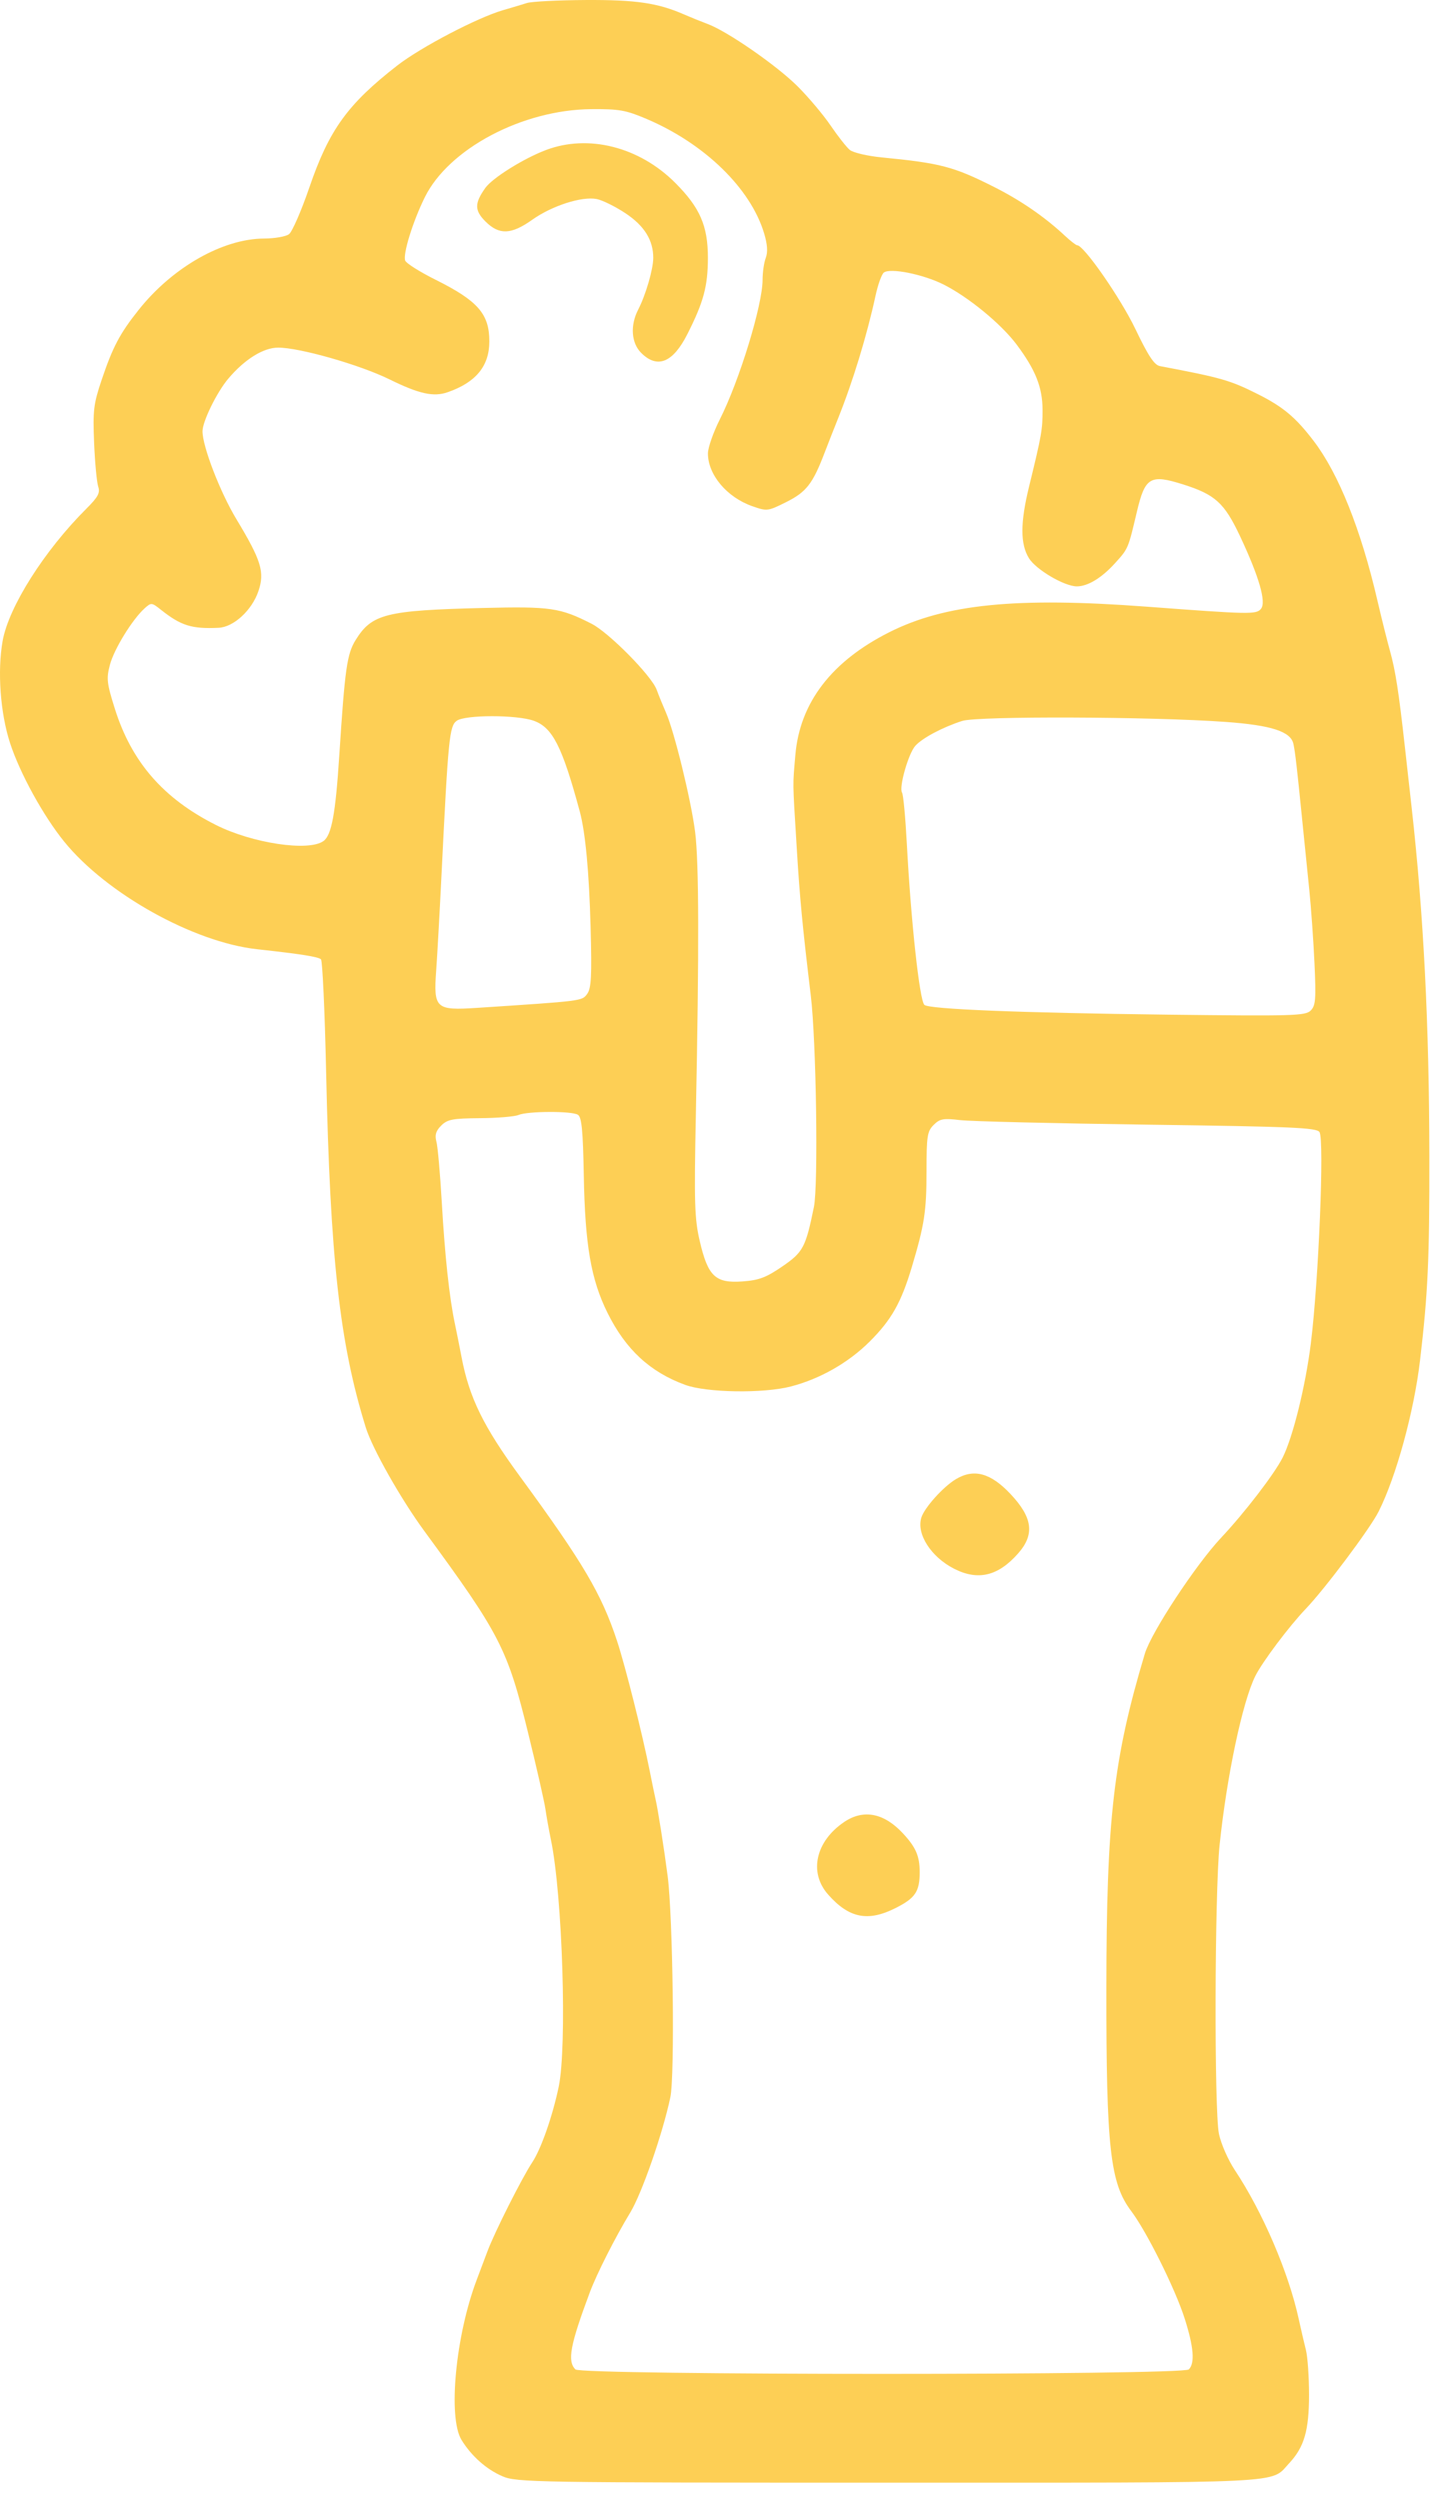 <svg viewBox="0 0 77 134" fill="none" xmlns="http://www.w3.org/2000/svg">
  <path fill-rule="evenodd" clip-rule="evenodd"
    d="M28.254 0.162C28.003 0.242 27.426 0.415 26.972 0.546C25.596 0.945 22.557 2.535 21.295 3.517C18.64 5.584 17.647 6.96 16.593 10.034C16.161 11.295 15.666 12.43 15.495 12.555C15.323 12.681 14.724 12.785 14.164 12.787C11.954 12.792 9.259 14.322 7.444 16.599C6.423 17.88 6.047 18.592 5.442 20.389C5.017 21.653 4.974 22.016 5.046 23.74C5.091 24.803 5.19 25.858 5.266 26.084C5.38 26.419 5.26 26.641 4.627 27.273C2.373 29.52 0.465 32.534 0.141 34.357C-0.148 35.985 0.017 38.233 0.542 39.84C1.07 41.456 2.321 43.732 3.439 45.111C5.7 47.901 10.376 50.509 13.787 50.883C16.155 51.143 17.073 51.288 17.211 51.426C17.292 51.506 17.416 54.218 17.487 57.453C17.706 67.479 18.211 72.001 19.615 76.525C19.965 77.652 21.499 80.363 22.754 82.073C26.812 87.604 27.208 88.373 28.31 92.86C28.767 94.72 29.188 96.571 29.246 96.973C29.304 97.376 29.437 98.116 29.541 98.619C30.161 101.603 30.415 109.704 29.956 111.873C29.62 113.465 29.012 115.198 28.538 115.913C27.981 116.756 26.513 119.671 26.134 120.689C25.973 121.119 25.717 121.8 25.564 122.203C24.428 125.198 24.01 129.6 24.749 130.795C25.285 131.662 26.082 132.369 26.942 132.739C27.701 133.066 28.61 133.081 47.691 133.081C69.419 133.081 68.092 133.145 69.122 132.046C69.933 131.18 70.192 130.291 70.192 128.372C70.192 127.415 70.117 126.335 70.025 125.972C69.933 125.608 69.759 124.858 69.638 124.305C69.096 121.812 67.7 118.563 66.213 116.327C65.853 115.785 65.469 114.911 65.361 114.384C65.103 113.134 65.13 101.446 65.397 98.893C65.782 95.202 66.624 91.222 67.311 89.843C67.687 89.087 69.128 87.17 70.015 86.243C71.05 85.161 73.457 81.95 73.92 81.032C74.862 79.167 75.819 75.677 76.143 72.932C76.569 69.312 76.651 67.51 76.643 61.963C76.633 54.879 76.336 49.03 75.697 43.315C75.602 42.46 75.436 40.98 75.33 40.024C74.999 37.058 74.826 35.947 74.536 34.905C74.382 34.352 74.074 33.118 73.852 32.163C72.975 28.383 71.78 25.395 70.448 23.647C69.479 22.374 68.808 21.811 67.445 21.127C65.963 20.383 65.501 20.25 62.194 19.624C61.895 19.567 61.569 19.073 60.882 17.639C60.093 15.989 58.122 13.151 57.764 13.149C57.7 13.148 57.4 12.916 57.098 12.634C56.019 11.625 54.72 10.732 53.264 10.002C51.127 8.928 50.424 8.744 47.282 8.438C46.516 8.364 45.745 8.183 45.568 8.037C45.392 7.891 44.928 7.302 44.538 6.728C44.148 6.155 43.353 5.211 42.773 4.632C41.656 3.516 39.013 1.684 37.952 1.289C37.604 1.159 37.031 0.927 36.678 0.773C35.266 0.157 34.099 -0.014 31.404 0.001C29.924 0.009 28.506 0.081 28.254 0.162ZM34.669 6.375C37.778 7.696 40.244 10.093 40.97 12.499C41.151 13.1 41.179 13.512 41.062 13.821C40.967 14.068 40.891 14.595 40.891 14.993C40.891 16.346 39.654 20.388 38.601 22.475C38.248 23.173 37.96 23.997 37.96 24.306C37.96 25.448 38.972 26.653 40.335 27.133C41.13 27.413 41.17 27.408 42.162 26.912C43.232 26.376 43.576 25.937 44.201 24.307C44.395 23.801 44.727 22.956 44.939 22.428C45.73 20.459 46.484 17.991 46.949 15.844C47.074 15.264 47.272 14.711 47.389 14.614C47.716 14.343 49.507 14.701 50.606 15.257C51.945 15.934 53.69 17.37 54.515 18.473C55.528 19.828 55.899 20.761 55.903 21.968C55.907 23.023 55.855 23.32 55.178 26.089C54.707 28.018 54.704 29.156 55.169 29.917C55.544 30.532 57.073 31.432 57.742 31.432C58.33 31.432 59.075 30.979 59.794 30.184C60.5 29.404 60.491 29.425 60.959 27.441C61.399 25.575 61.674 25.411 63.433 25.965C65.16 26.509 65.652 26.957 66.496 28.75C67.52 30.929 67.909 32.282 67.614 32.637C67.36 32.943 67.041 32.937 61.493 32.521C54.491 31.996 50.682 32.376 47.665 33.9C44.575 35.461 42.882 37.681 42.647 40.481C42.503 42.193 42.496 41.744 42.72 45.418C42.887 48.169 43.027 49.635 43.476 53.37C43.769 55.809 43.883 63.532 43.642 64.705C43.2 66.869 43.065 67.122 41.943 67.891C41.077 68.484 40.697 68.627 39.804 68.691C38.36 68.795 37.961 68.417 37.521 66.526C37.243 65.331 37.217 64.495 37.312 59.769C37.492 50.832 37.48 46.232 37.273 44.595C37.058 42.898 36.158 39.215 35.709 38.196C35.554 37.844 35.328 37.29 35.208 36.965C34.93 36.217 32.651 33.91 31.723 33.437C30.033 32.576 29.523 32.502 25.908 32.59C20.696 32.718 19.941 32.907 19.073 34.302C18.606 35.051 18.494 35.84 18.194 40.481C17.991 43.629 17.781 44.765 17.347 45.082C16.558 45.658 13.536 45.207 11.575 44.221C8.762 42.806 7.059 40.849 6.161 38C5.727 36.625 5.699 36.377 5.893 35.639C6.113 34.802 7.092 33.208 7.755 32.609C8.106 32.293 8.136 32.295 8.618 32.678C9.702 33.54 10.278 33.721 11.72 33.653C12.528 33.615 13.504 32.719 13.854 31.696C14.204 30.669 14.016 30.051 12.674 27.826C11.801 26.378 10.854 23.923 10.859 23.116C10.861 22.586 11.628 21.023 12.241 20.298C13.12 19.258 14.124 18.634 14.916 18.634C16.069 18.634 19.291 19.553 20.889 20.338C22.481 21.12 23.248 21.288 24.007 21.024C25.52 20.497 26.238 19.622 26.239 18.305C26.24 16.828 25.63 16.129 23.348 14.991C22.512 14.575 21.783 14.115 21.727 13.97C21.594 13.623 22.14 11.863 22.783 10.566C24.07 7.969 28.014 5.883 31.698 5.851C33.194 5.839 33.557 5.902 34.669 6.375ZM29.272 8.043C28.073 8.497 26.407 9.538 26.026 10.071C25.438 10.895 25.439 11.281 26.03 11.871C26.766 12.606 27.41 12.582 28.542 11.778C29.602 11.026 31.206 10.512 31.999 10.67C32.306 10.732 32.997 11.073 33.533 11.428C34.55 12.102 35.032 12.876 35.028 13.829C35.026 14.437 34.622 15.82 34.221 16.595C33.783 17.44 33.848 18.385 34.381 18.917C35.249 19.783 36.083 19.443 36.86 17.907C37.729 16.187 37.955 15.349 37.958 13.829C37.961 12.106 37.534 11.127 36.198 9.792C34.272 7.87 31.546 7.181 29.272 8.043ZM28.621 38.636C29.63 38.998 30.147 40.017 31.088 43.498C31.39 44.617 31.59 46.752 31.669 49.714C31.738 52.339 31.705 52.979 31.484 53.279C31.203 53.661 31.268 53.653 25.583 54.026C23.359 54.172 23.243 54.065 23.389 52.019C23.448 51.203 23.576 48.891 23.675 46.88C24.035 39.555 24.098 38.923 24.489 38.638C24.939 38.31 27.706 38.309 28.621 38.636ZM65.705 38.697C68.169 38.874 69.211 39.21 69.354 39.875C69.451 40.33 69.534 41.042 69.835 44.046C69.941 45.102 70.108 46.748 70.206 47.703C70.303 48.658 70.429 50.435 70.485 51.652C70.573 53.569 70.546 53.905 70.279 54.171C69.997 54.452 69.336 54.471 62.618 54.39C54.679 54.294 49.796 54.097 49.564 53.864C49.306 53.605 48.844 49.361 48.626 45.235C48.551 43.827 48.436 42.592 48.369 42.489C48.19 42.215 48.708 40.391 49.083 39.977C49.464 39.556 50.551 38.98 51.594 38.645C52.429 38.378 61.741 38.411 65.705 38.697ZM30.987 59.756C31.191 59.885 31.259 60.584 31.303 62.998C31.372 66.751 31.689 68.586 32.574 70.373C33.548 72.337 34.852 73.545 36.743 74.236C37.899 74.657 40.939 74.703 42.408 74.321C43.978 73.913 45.499 73.045 46.639 71.908C47.805 70.743 48.323 69.825 48.897 67.905C49.57 65.651 49.681 64.926 49.681 62.783C49.681 60.898 49.72 60.644 50.063 60.302C50.396 59.969 50.579 59.936 51.482 60.043C52.053 60.11 56.581 60.221 61.545 60.287C69.274 60.391 70.598 60.448 70.752 60.683C71.018 61.087 70.709 68.636 70.288 72.018C70.003 74.306 69.322 77.059 68.772 78.142C68.329 79.017 66.731 81.096 65.484 82.422C64.116 83.877 61.729 87.504 61.387 88.647C59.701 94.284 59.333 97.488 59.325 106.571C59.318 115.161 59.526 117.026 60.659 118.527C61.492 119.632 63.024 122.71 63.526 124.292C64.01 125.814 64.08 126.677 63.745 127.011C63.427 127.329 31.173 127.329 30.855 127.011C30.409 126.566 30.57 125.705 31.627 122.879C32.003 121.876 32.985 119.938 33.795 118.602C34.421 117.57 35.539 114.355 35.945 112.422C36.191 111.251 36.084 102.731 35.797 100.538C35.594 98.99 35.275 96.973 35.147 96.425C35.1 96.224 34.964 95.566 34.845 94.962C34.456 92.99 33.535 89.323 33.087 87.963C32.255 85.44 31.272 83.774 27.884 79.148C25.919 76.466 25.162 74.921 24.749 72.749C24.644 72.196 24.48 71.374 24.384 70.921C24.093 69.537 23.853 67.305 23.688 64.431C23.601 62.923 23.473 61.471 23.402 61.204C23.306 60.84 23.37 60.623 23.658 60.336C23.991 60.004 24.27 59.95 25.736 59.939C26.668 59.932 27.595 59.855 27.797 59.769C28.287 59.559 30.659 59.549 30.987 59.756ZM51.237 79.301C50.563 79.712 49.574 80.815 49.406 81.343C49.127 82.221 49.917 83.459 51.162 84.092C52.445 84.746 53.525 84.486 54.598 83.265C55.489 82.252 55.373 81.349 54.191 80.092C53.116 78.948 52.214 78.707 51.237 79.301ZM45.271 97.663C43.736 98.696 43.359 100.367 44.397 101.547C45.523 102.826 46.54 103.03 48.032 102.275C49.081 101.745 49.315 101.395 49.315 100.355C49.315 99.498 49.112 99.026 48.422 98.282C47.403 97.183 46.306 96.967 45.271 97.663Z"
    fill="#FDCF55" />
</svg>
